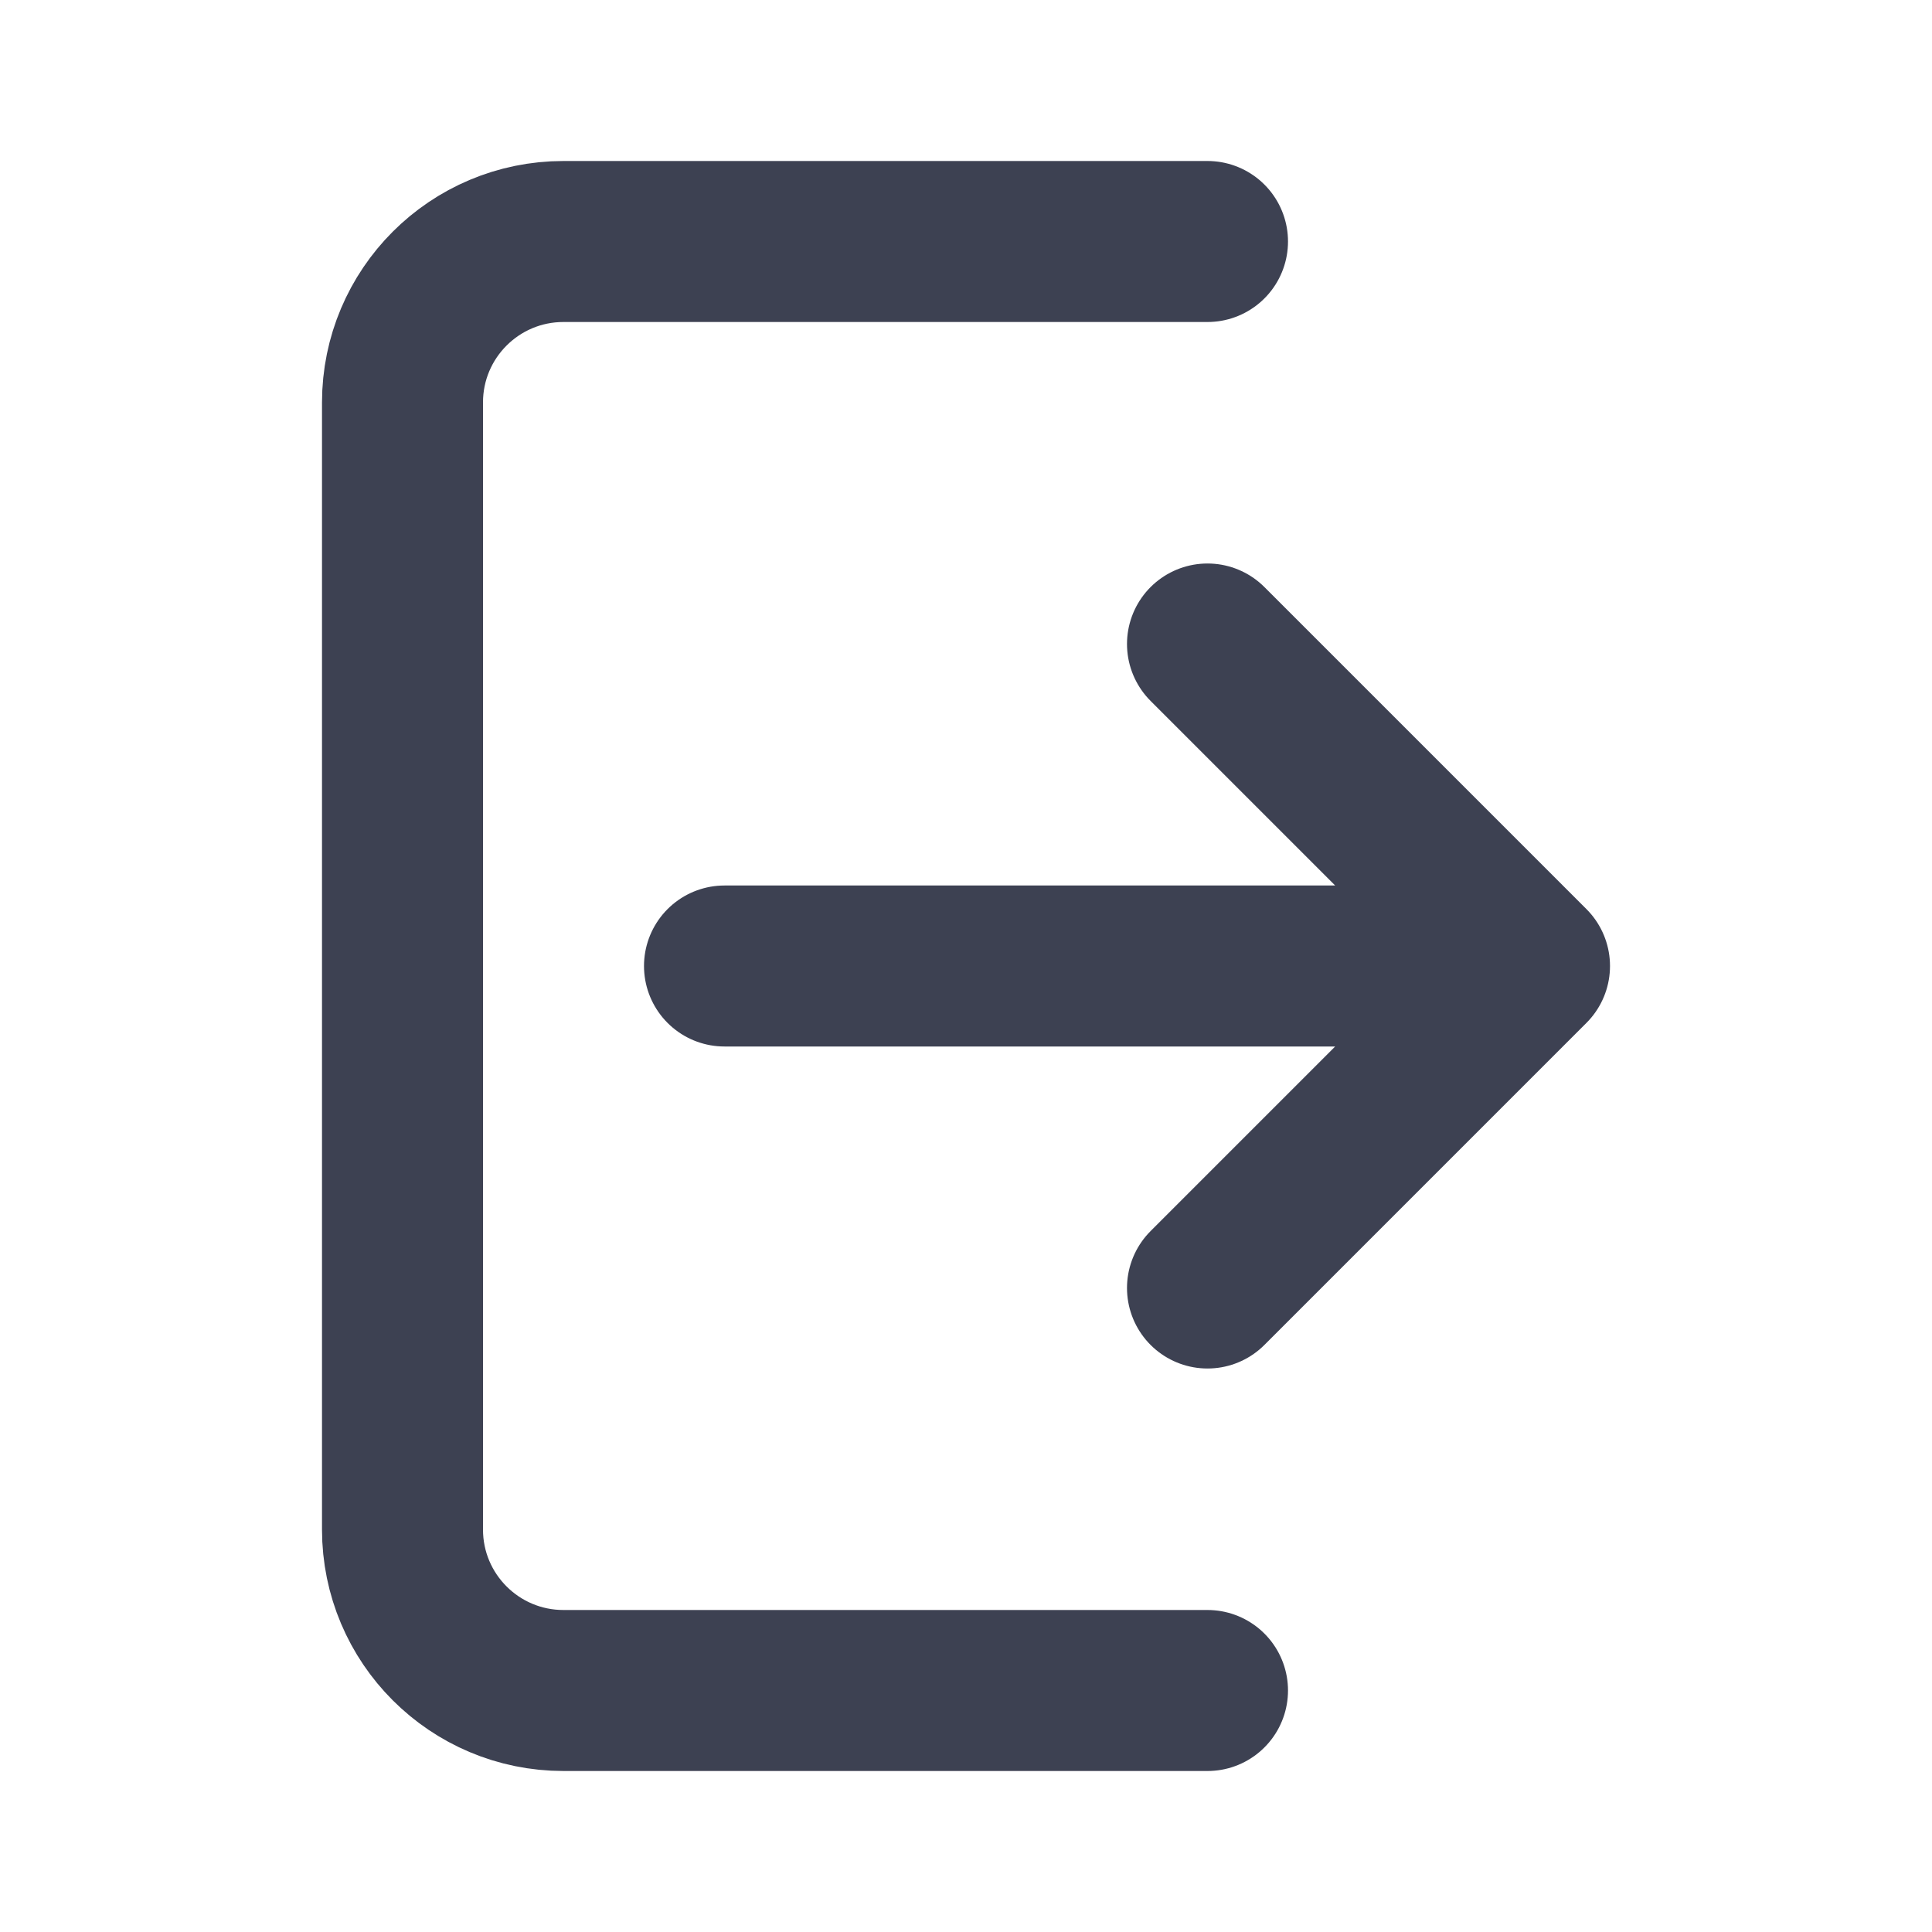 <!DOCTYPE svg PUBLIC "-//W3C//DTD SVG 1.1//EN" "http://www.w3.org/Graphics/SVG/1.1/DTD/svg11.dtd">

<!-- Uploaded to: SVG Repo, www.svgrepo.com, Transformed by: SVG Repo Mixer Tools -->
<svg width="24px" height="24px" viewBox="0 0 24 24" fill="none" xmlns="http://www.w3.org/2000/svg">

<g id="SVGRepo_bgCarrier" stroke-width="0"/>

<g id="SVGRepo_tracerCarrier" stroke-linecap="round" stroke-linejoin="round"/>

<g id="SVGRepo_iconCarrier">

<path d="M15 3H7C5.895 3 5 3.895 5 5V19C5 20.105 5.895 21 7 21H15" stroke="rgb(61, 65, 82)" stroke-linecap="round" stroke-linejoin="round" stroke-width="2"/>

<path d="M19 12L15 8M19 12L15 16M19 12H9" stroke="rgb(61, 65, 82)" stroke-linecap="round" stroke-linejoin="round" stroke-width="2"/>

</g>

</svg>
